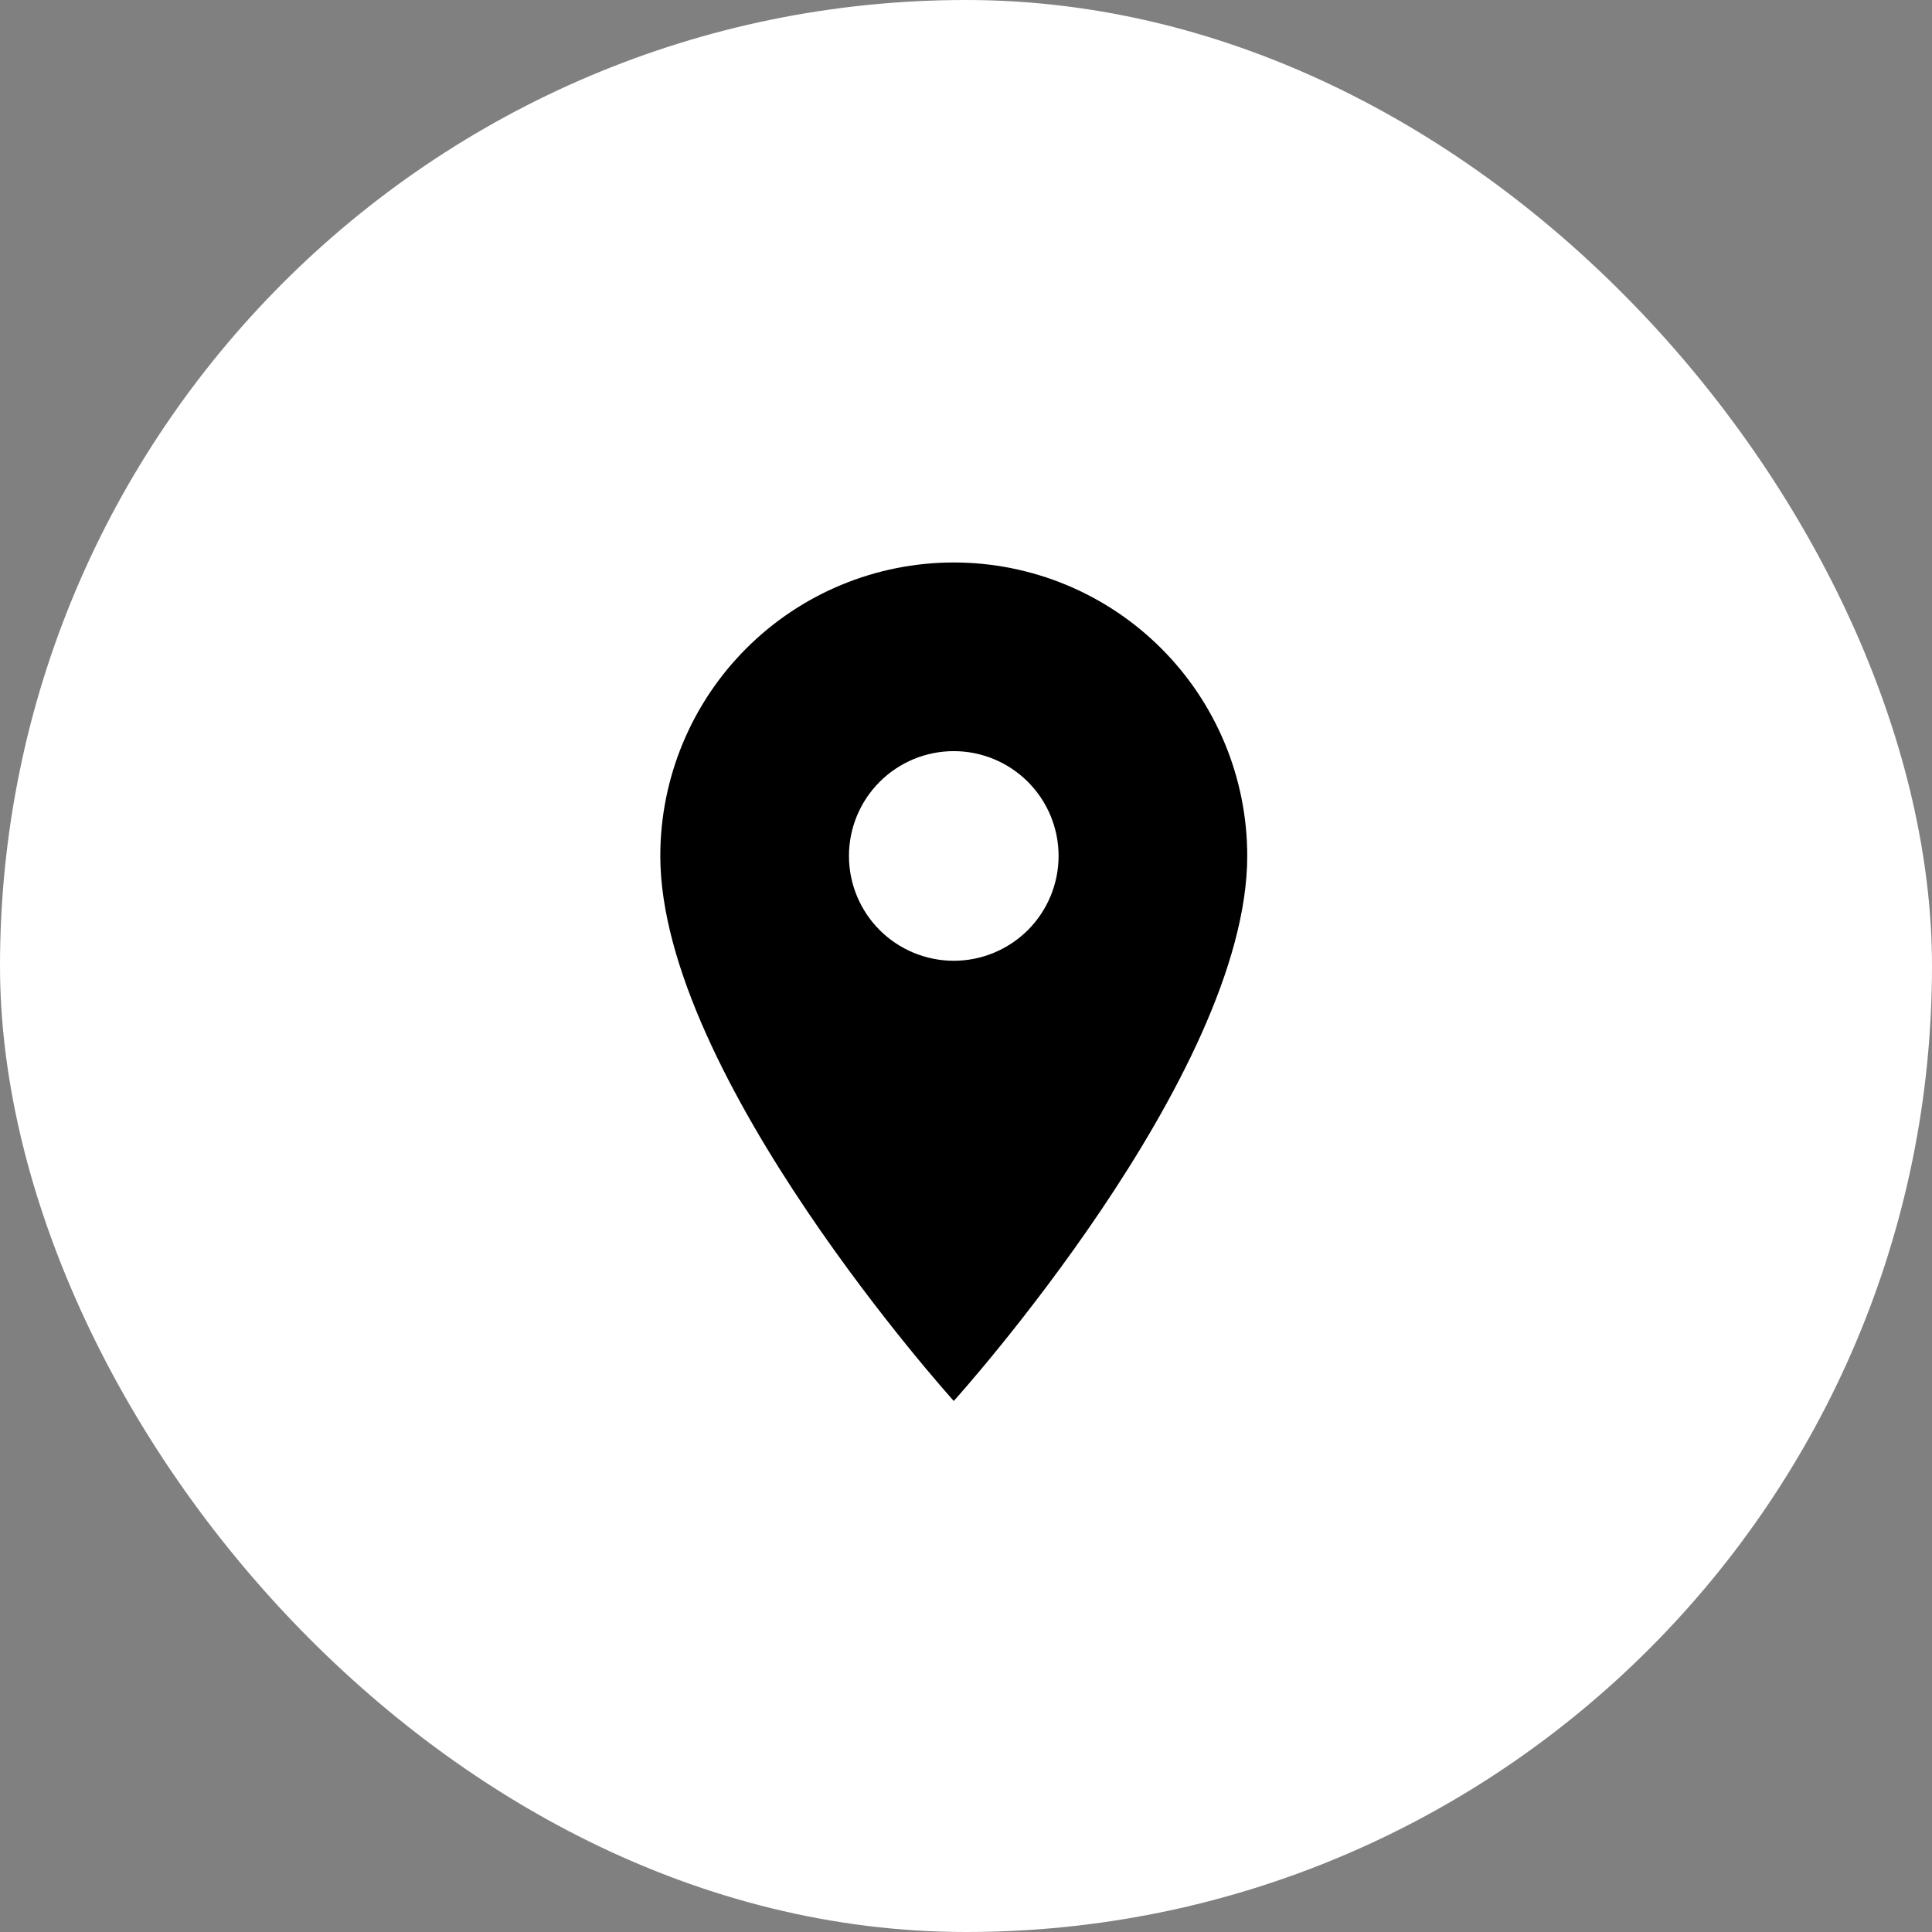 <svg width="79" height="79" viewBox="0 0 79 79" fill="none" xmlns="http://www.w3.org/2000/svg">
<rect x="0" y="0" width="79" height="79" fill="#808080" stroke="none"/>
<rect width="79" height="79" rx="39.5" fill="white"/>
<path d="M39 39.286C37.863 39.286 36.773 38.834 35.969 38.031C35.166 37.227 34.714 36.137 34.714 35C34.714 33.863 35.166 32.773 35.969 31.97C36.773 31.166 37.863 30.714 39 30.714C40.137 30.714 41.227 31.166 42.031 31.97C42.834 32.773 43.286 33.863 43.286 35C43.286 35.563 43.175 36.12 42.959 36.64C42.744 37.16 42.428 37.633 42.031 38.031C41.633 38.428 41.16 38.744 40.64 38.959C40.12 39.175 39.563 39.286 39 39.286ZM39 23C35.817 23 32.765 24.264 30.515 26.515C28.264 28.765 27 31.817 27 35C27 44 39 57.286 39 57.286C39 57.286 51 44 51 35C51 31.817 49.736 28.765 47.485 26.515C45.235 24.264 42.183 23 39 23Z" fill="black"/>
</svg>
